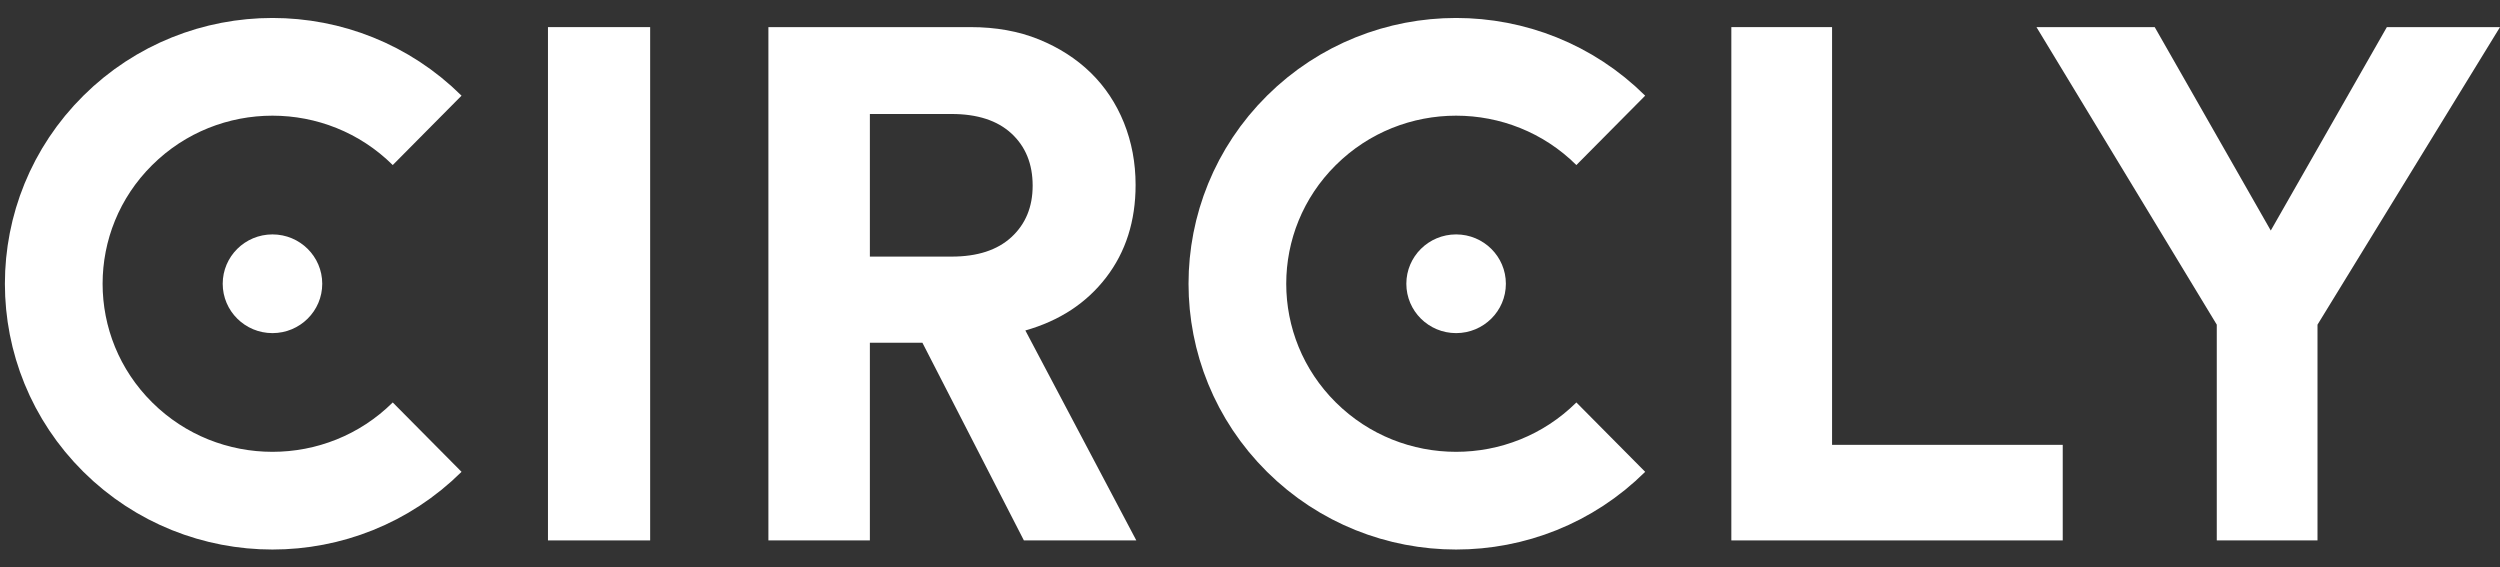 <?xml version="1.0" encoding="UTF-8" standalone="no"?>
<svg width="97px" height="22px" viewBox="0 0 97 22" version="1.1" xmlns="http://www.w3.org/2000/svg" xmlns:xlink="http://www.w3.org/1999/xlink" xmlns:sketch="http://www.bohemiancoding.com/sketch/ns">
    <rect x="0" y="0" width="97" height="22" fill="#333333" stroke="none"/>
    <!-- Generator: Sketch 3.3.3 (12072) - http://www.bohemiancoding.com/sketch -->
    <title>Circly Logo</title>
    <desc>Created with Sketch.</desc>
    <defs></defs>
    <g id="Site" stroke="none" stroke-width="1" fill="none" fill-rule="evenodd" sketch:type="MSPage">
        <g id="Home" sketch:type="MSArtboardGroup" transform="translate(-128, -25)">
            <g id="Circly-Logo" sketch:type="MSLayerGroup" transform="translate(130, 26)">
                <path d="M14.573,15.961 C11.258,19.248 5.885,19.248 2.571,15.961 C-0.743,12.674 -0.743,7.345 2.571,4.058 C5.885,0.771 11.258,0.771 14.573,4.058" id="Shape" stroke="#FFFFFF" stroke-width="3.791" sketch:type="MSShapeGroup"></path>
                <ellipse id="Oval" fill="#FFFFFF" sketch:type="MSShapeGroup" cx="8.572" cy="10.01" rx="1.931" ry="1.915"></ellipse>
                <path d="M60.498,15.961 C57.184,19.248 51.81,19.248 48.496,15.961 C45.182,12.674 45.182,7.345 48.496,4.058 C51.81,0.771 57.184,0.771 60.498,4.058" id="Shape" stroke="#FFFFFF" stroke-width="3.791" sketch:type="MSShapeGroup"></path>
                <ellipse id="Oval" fill="#FFFFFF" sketch:type="MSShapeGroup" cx="54.497" cy="10.01" rx="1.931" ry="1.915"></ellipse>
                <path d="M19.261,19.968 L19.261,0.052 L23.226,0.052 L23.226,19.968 L19.261,19.968 L19.261,19.968 Z" id="Shape" fill="#FFFFFF" sketch:type="MSShapeGroup"></path>
                <path d="M33.79,12.299 L31.751,12.299 L31.751,19.968 L27.814,19.968 L27.814,0.052 L35.66,0.052 C36.641,0.052 37.524,0.211 38.308,0.529 C39.091,0.848 39.762,1.279 40.319,1.821 C40.876,2.365 41.305,3.011 41.608,3.76 C41.909,4.509 42.061,5.314 42.061,6.175 C42.061,7.58 41.678,8.779 40.914,9.771 C40.149,10.764 39.105,11.447 37.784,11.822 L42.089,19.968 L37.727,19.968 L33.79,12.299 L33.79,12.299 Z M34.923,8.956 C35.924,8.956 36.698,8.704 37.246,8.198 C37.793,7.692 38.067,7.028 38.067,6.204 C38.067,5.361 37.793,4.687 37.246,4.181 C36.698,3.675 35.924,3.423 34.923,3.423 L31.751,3.423 L31.751,8.956 L34.923,8.956 L34.923,8.956 Z" id="Shape" fill="#FFFFFF" sketch:type="MSShapeGroup"></path>
                <path d="M65.176,19.968 L65.176,0.052 L69.084,0.052 L69.084,16.26 L78.034,16.26 L78.034,19.968 L65.176,19.968 L65.176,19.968 Z" id="Shape" fill="#FFFFFF" sketch:type="MSShapeGroup"></path>
                <path d="M77.015,0.052 L81.603,0.052 L86.106,7.945 L90.61,0.052 L95,0.052 L87.919,11.597 L87.919,19.968 L84.011,19.968 L84.011,11.597 L77.015,0.052 L77.015,0.052 Z" id="Shape" fill="#FFFFFF" sketch:type="MSShapeGroup"></path>
            </g>
        </g>
    </g>
</svg>